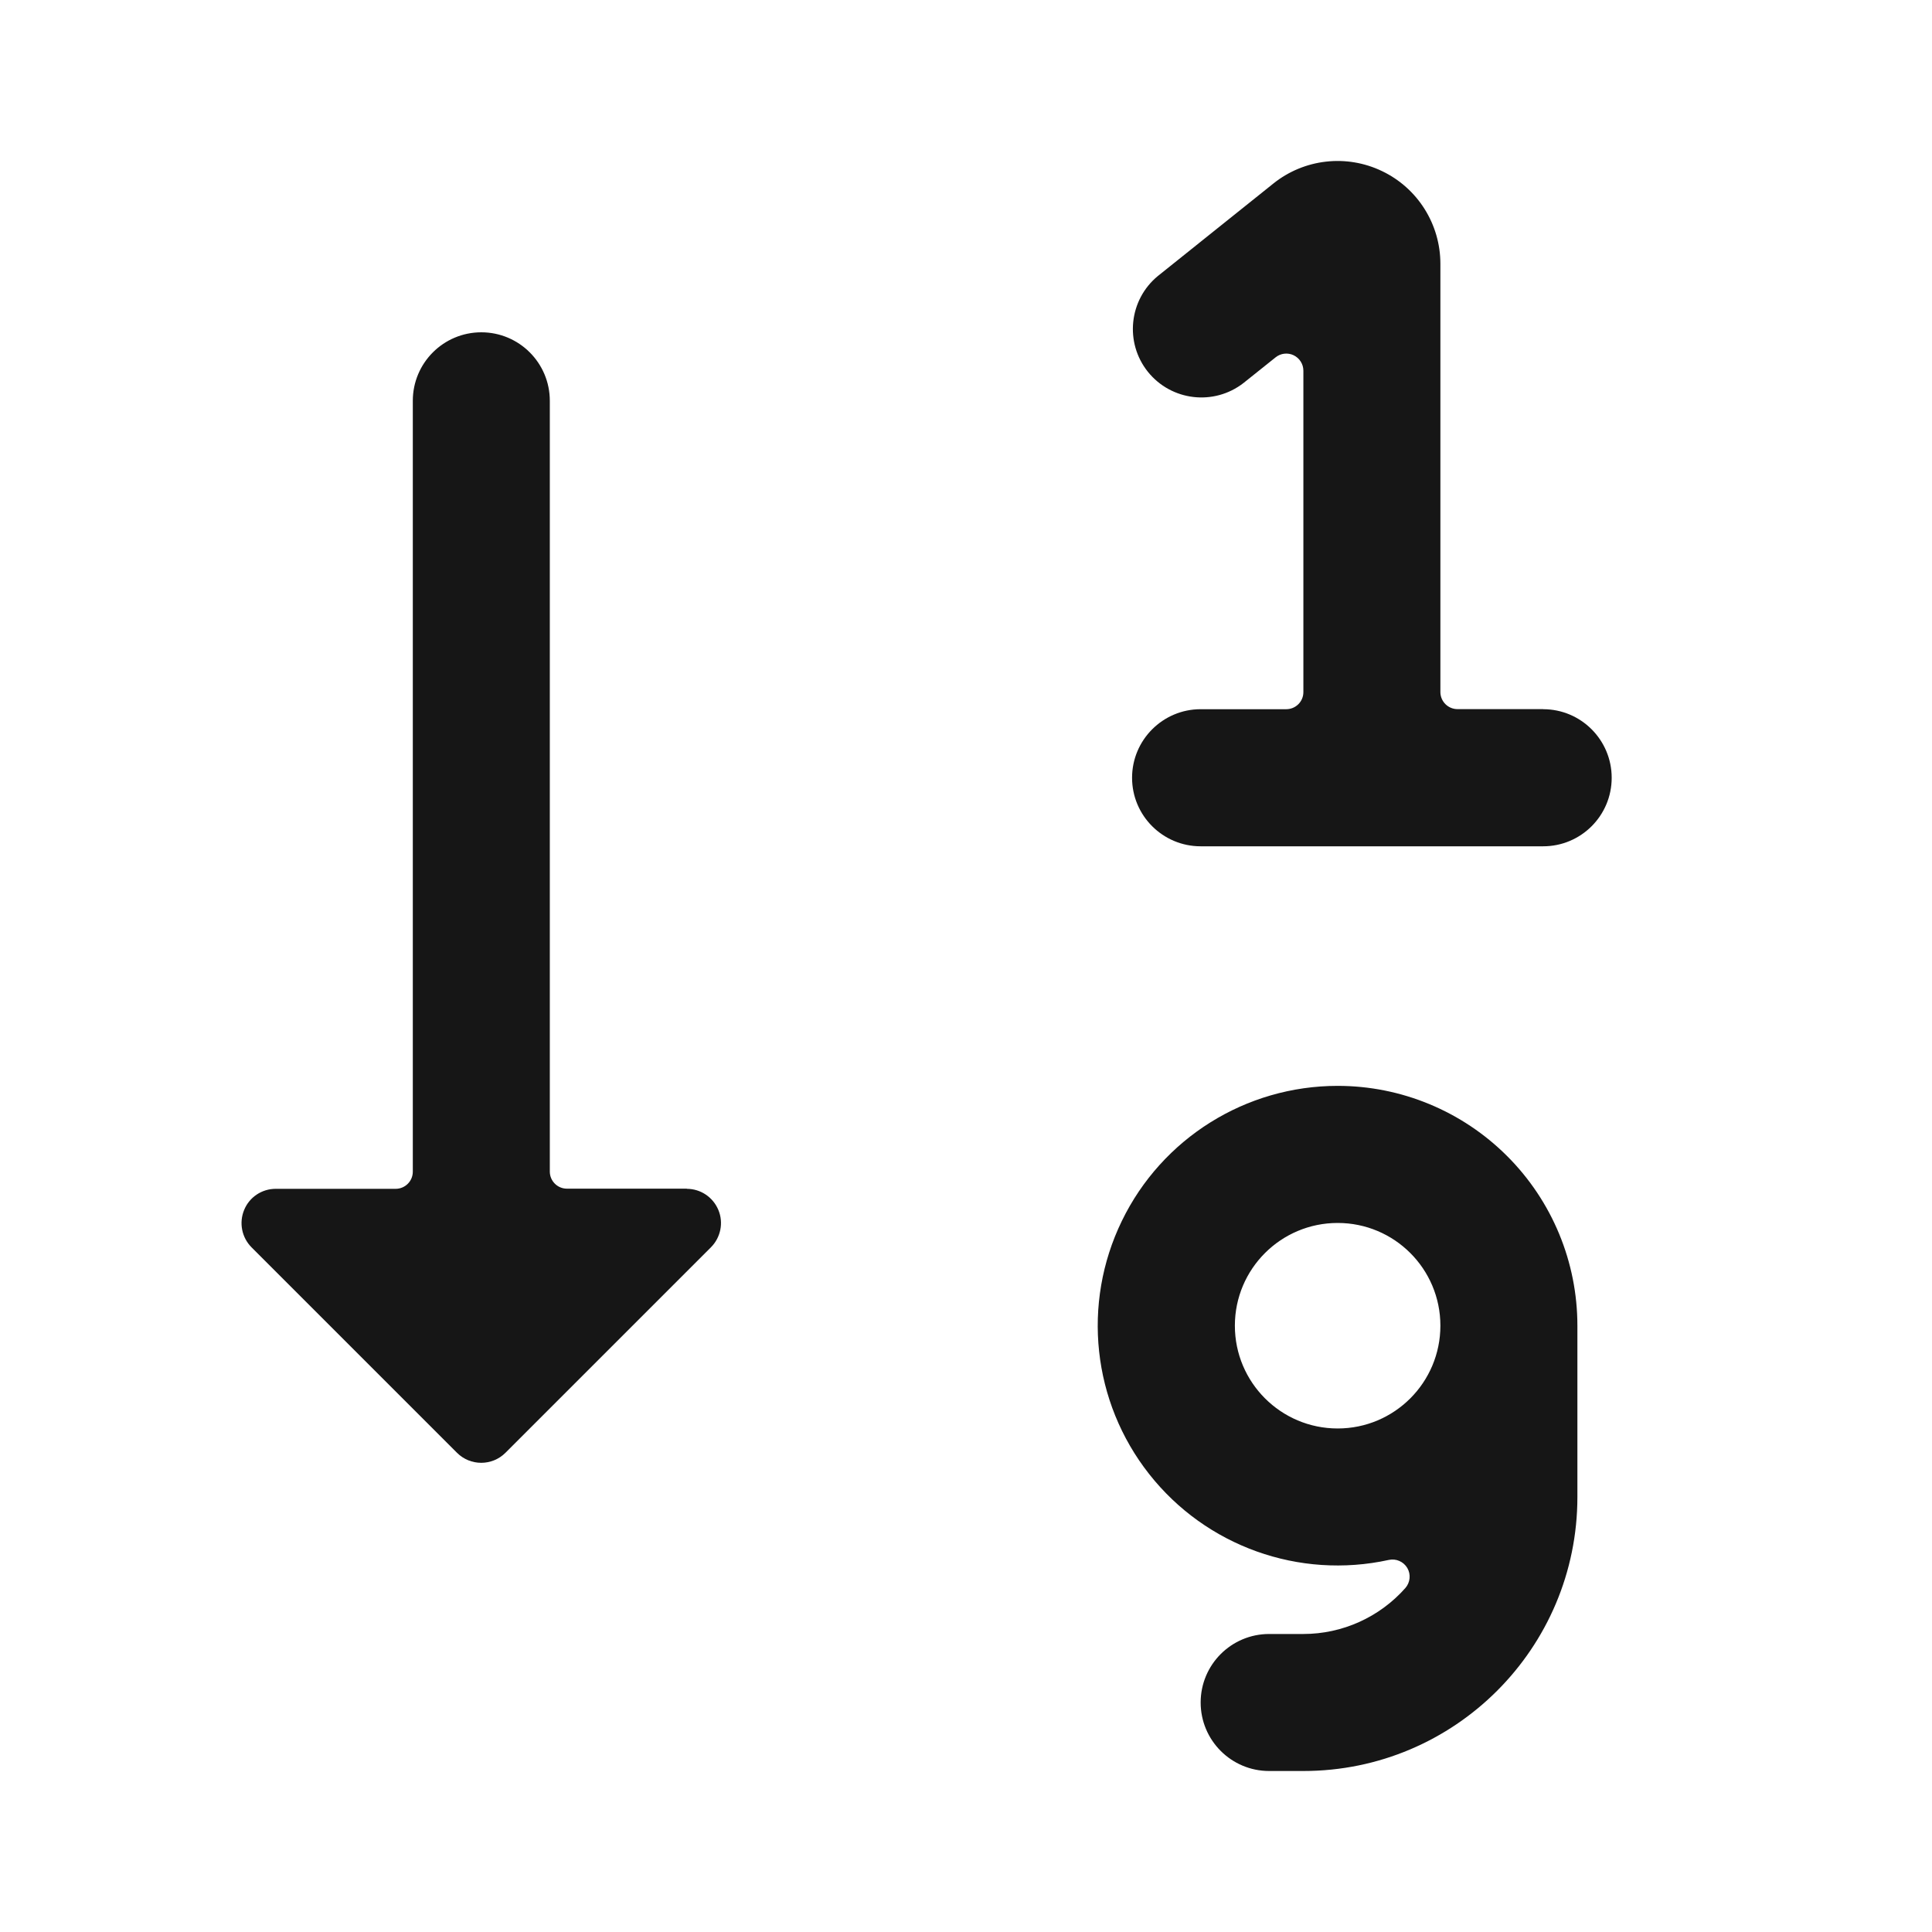<svg width="24" height="24" viewBox="0 0 24 24" fill="none" xmlns="http://www.w3.org/2000/svg">
<path fill-rule="evenodd" clip-rule="evenodd" d="M19.17 8.809H18.106C17.989 8.809 17.894 8.715 17.893 8.598V3.277C17.893 2.786 17.612 2.338 17.169 2.126C16.727 1.913 16.201 1.973 15.818 2.28L14.383 3.429C14.024 3.725 13.969 4.255 14.259 4.618C14.55 4.981 15.079 5.044 15.447 4.758L15.846 4.439C15.909 4.388 15.997 4.378 16.07 4.413C16.144 4.449 16.191 4.523 16.191 4.605V8.598C16.191 8.715 16.096 8.81 15.978 8.81H14.915C14.445 8.81 14.063 9.192 14.063 9.662C14.063 10.132 14.445 10.513 14.915 10.513H19.17C19.64 10.513 20.021 10.132 20.021 9.662C20.021 9.192 19.64 8.81 19.17 8.81V8.809ZM8.532 14.766H7.042C6.926 14.766 6.831 14.672 6.83 14.555V4.979C6.83 4.509 6.449 4.128 5.979 4.128C5.509 4.128 5.128 4.509 5.128 4.979V14.555C5.128 14.673 5.032 14.768 4.915 14.768H3.425C3.253 14.768 3.098 14.871 3.033 15.03C2.967 15.189 3.003 15.372 3.124 15.494L5.677 18.047C5.843 18.213 6.113 18.213 6.279 18.047L8.832 15.494C8.953 15.372 8.99 15.189 8.924 15.031C8.858 14.872 8.704 14.768 8.532 14.768V14.766ZM16.617 13.489C15.476 13.489 14.434 14.14 13.936 15.167C13.437 16.194 13.569 17.415 14.275 18.311C14.981 19.208 16.138 19.622 17.252 19.378C17.343 19.358 17.435 19.399 17.482 19.478C17.529 19.558 17.518 19.659 17.457 19.728C17.136 20.09 16.675 20.298 16.191 20.298H15.766C15.296 20.298 14.915 20.679 14.915 21.149C14.915 21.619 15.296 22 15.766 22H16.191C18.071 22 19.595 20.476 19.595 18.596V16.468C19.595 15.678 19.282 14.921 18.723 14.362C18.164 13.803 17.407 13.489 16.617 13.489ZM16.617 17.745C15.912 17.745 15.34 17.173 15.34 16.468C15.34 15.763 15.912 15.192 16.617 15.192C17.322 15.192 17.893 15.763 17.893 16.468C17.893 17.173 17.322 17.745 16.617 17.745Z" fill="#161616"/>
</svg>
